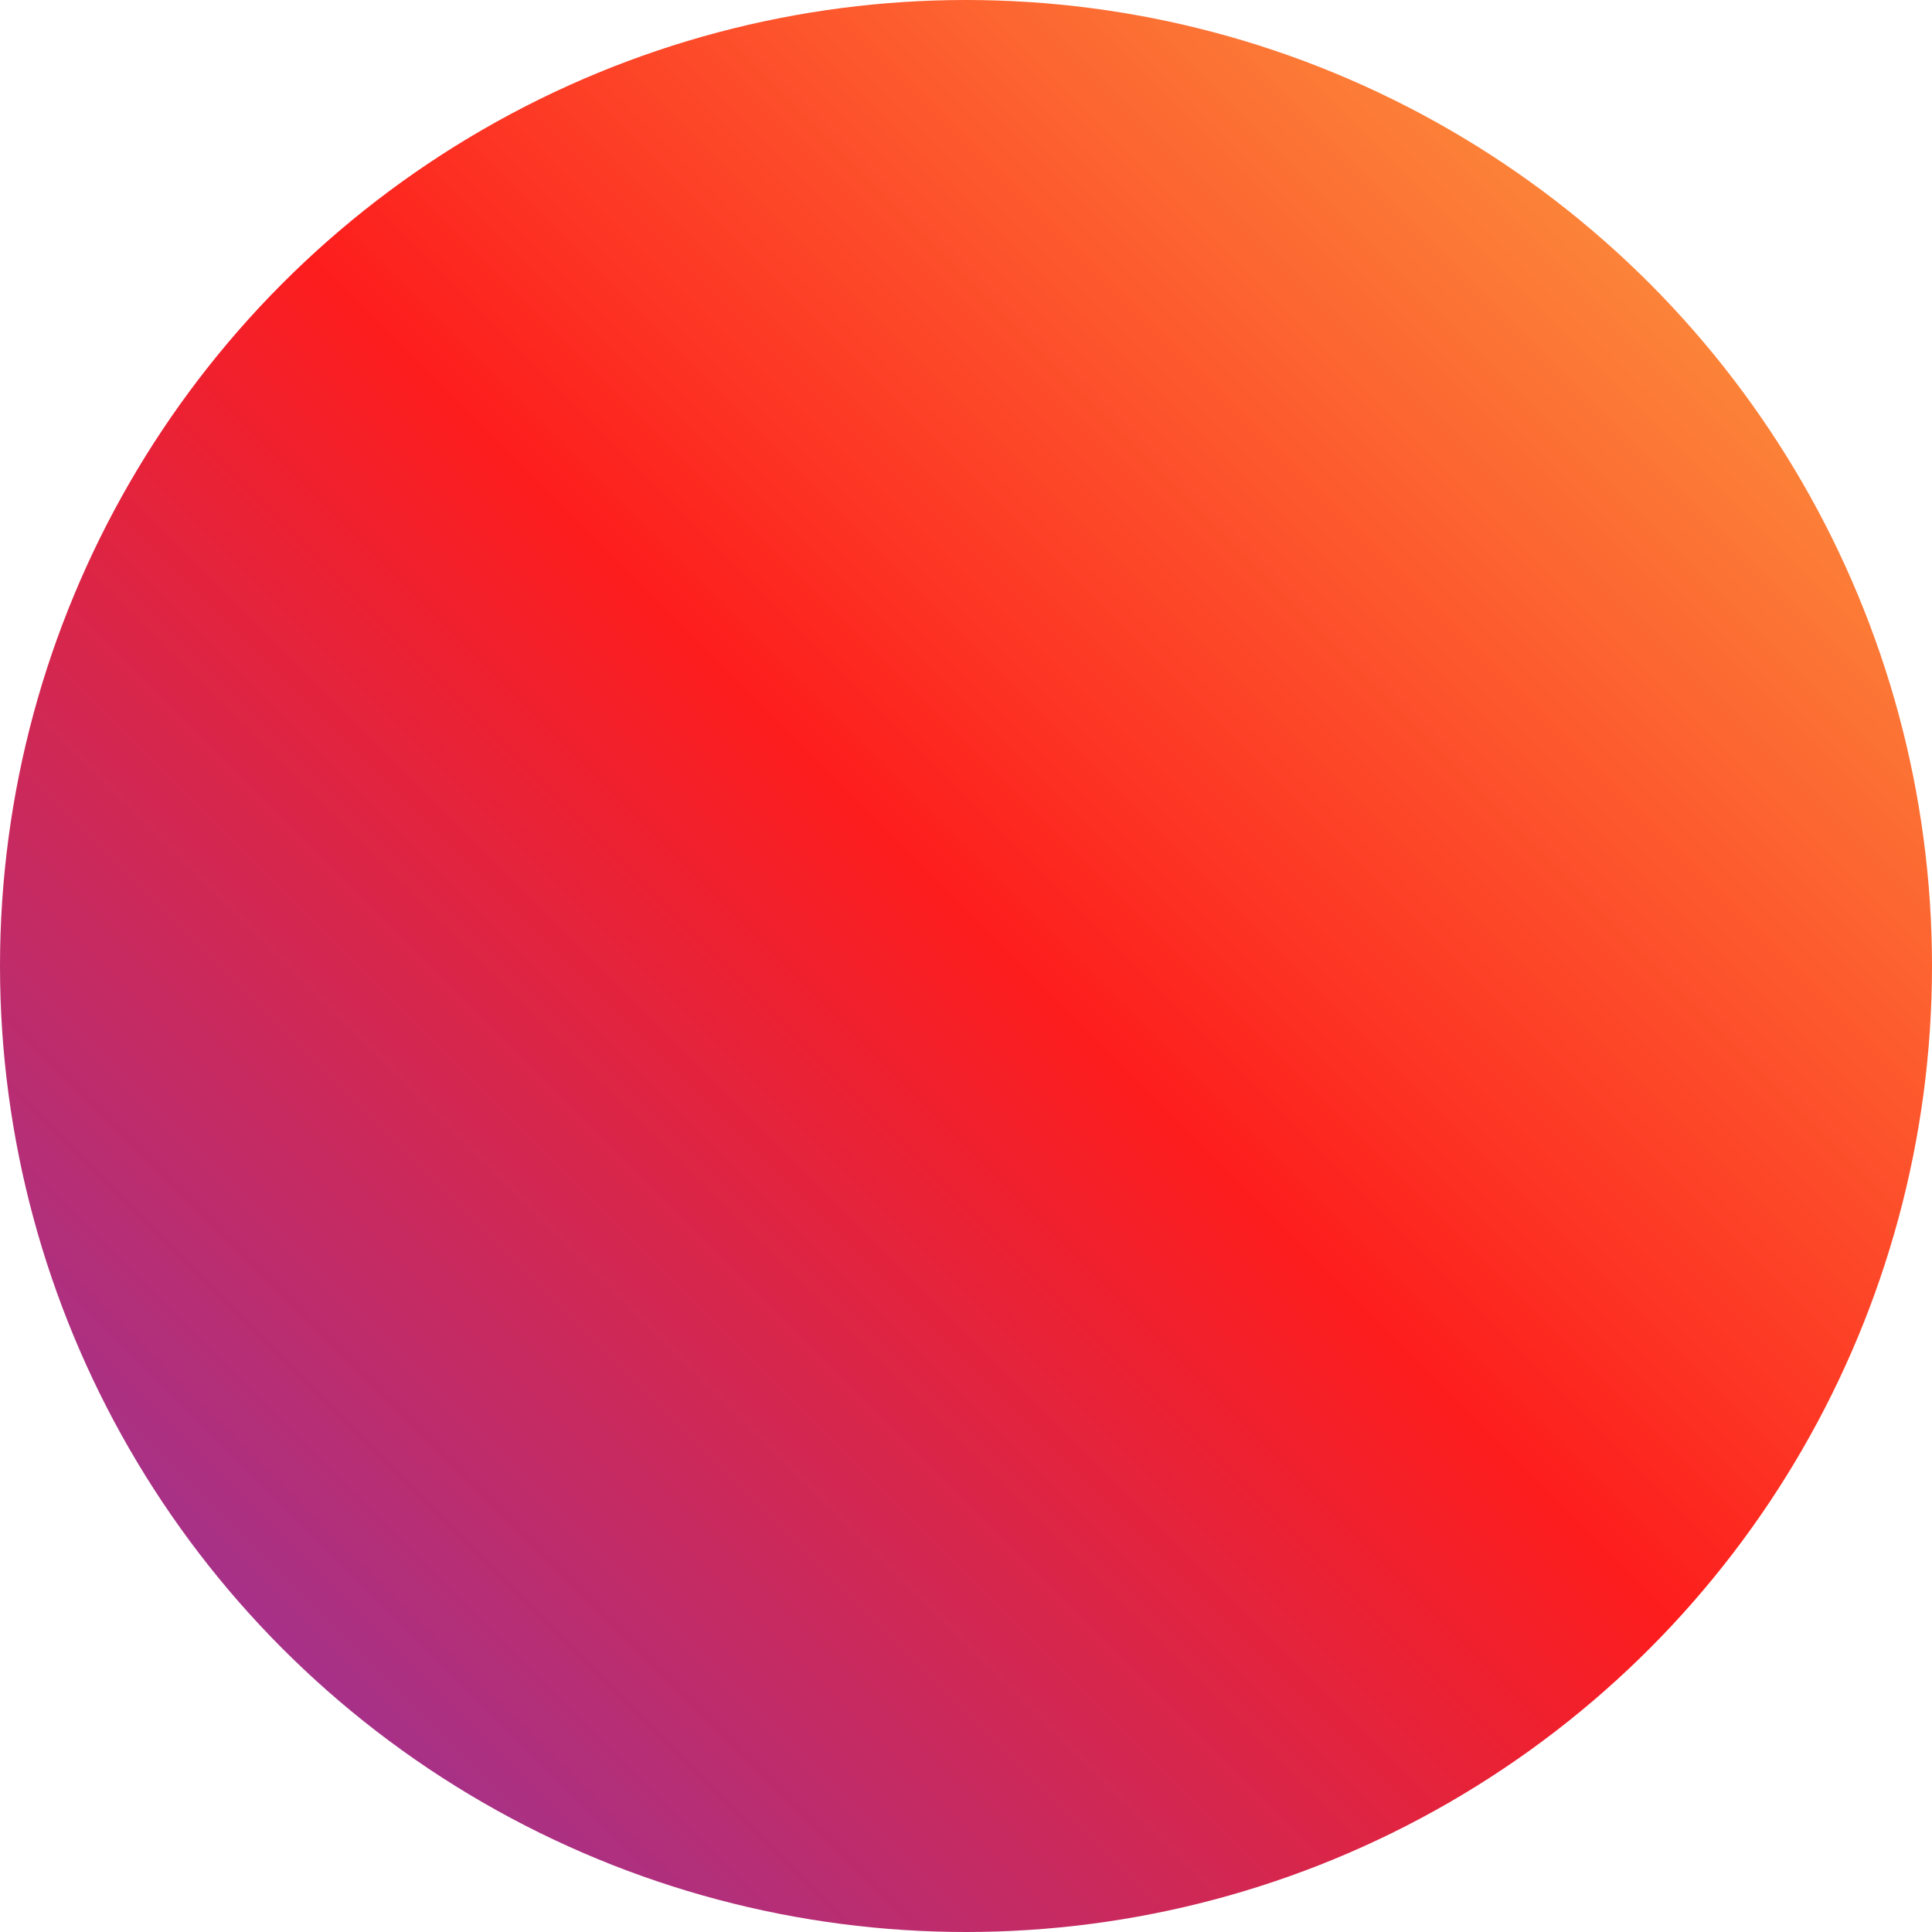 <?xml version="1.0" encoding="UTF-8"?>
<svg width="105px" height="105px" viewBox="0 0 105 105" version="1.1" xmlns="http://www.w3.org/2000/svg" xmlns:xlink="http://www.w3.org/1999/xlink">
    <title>phong-icon</title>
    <defs>
        <linearGradient x1="0%" y1="100%" x2="100%" y2="0%" id="linearGradient-1">
            <stop stop-color="#833AB4" offset="0.007%"></stop>
            <stop stop-color="#FD1D1D" offset="51.297%"></stop>
            <stop stop-color="#FCB045" offset="100%"></stop>
        </linearGradient>
    </defs>
    <g id="Phong" stroke="none" stroke-width="1" fill="none" fill-rule="evenodd">
        <g id="Artboard-Copy-15" transform="translate(-583, -242)" fill="url(#linearGradient-1)">
            <circle id="phong-main" cx="635.5" cy="294.5" r="52.5"></circle>
        </g>
    </g>
</svg>